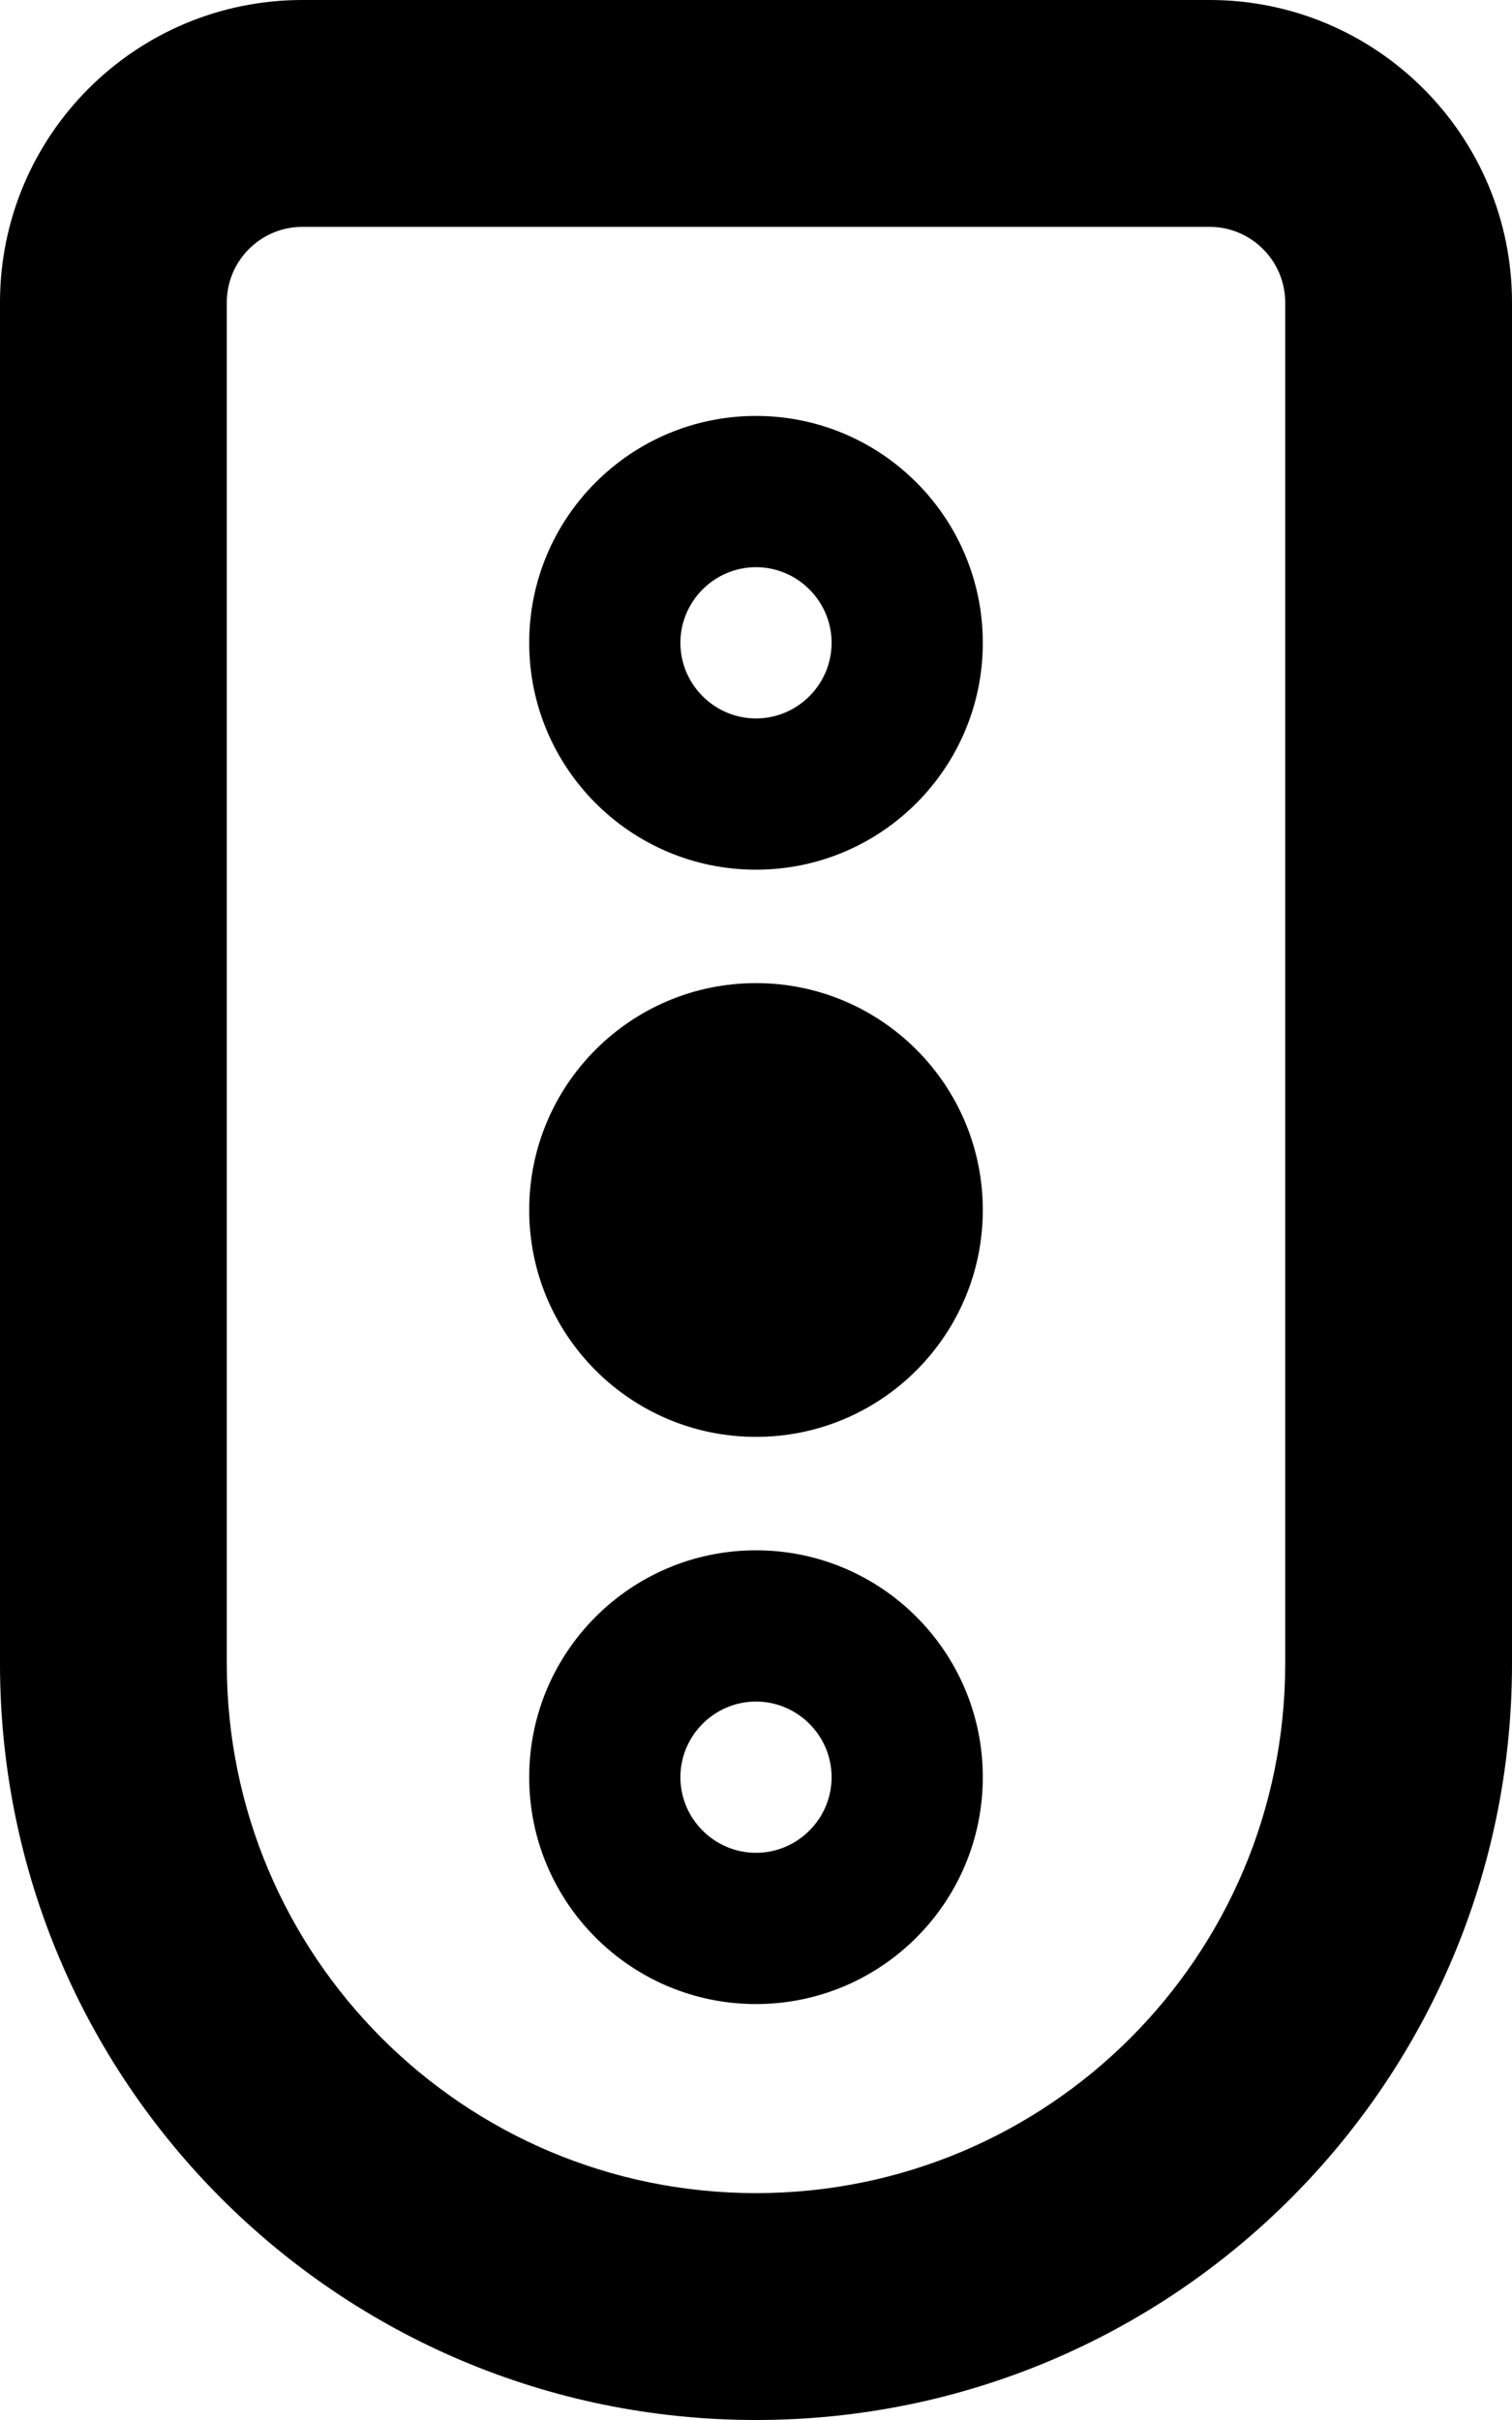 <svg xmlns="http://www.w3.org/2000/svg" viewBox="0 0 320 512"><!--! Font Awesome Pro 6.1.1 by @fontawesome - https://fontawesome.com License - https://fontawesome.com/license (Commercial License) Copyright 2022 Fonticons, Inc.--><path d="M112 376c0-26.5 21.5-48 48-48s48 21.5 48 48-21.5 48-48 48-48-21.5-48-48zm48 16c8.8 0 16-7.2 16-16s-7.2-16-16-16-16 7.2-16 16 7.2 16 16 16zm-48-136c0-26.5 21.5-48 48-48s48 21.5 48 48-21.5 48-48 48-48-21.5-48-48zm0-120c0-26.5 21.5-48 48-48s48 21.5 48 48-21.5 48-48 48-48-21.5-48-48zm48 16c8.8 0 16-7.2 16-16s-7.2-16-16-16-16 7.2-16 16 7.2 16 16 16zM0 64C0 28.65 28.65 0 64 0h192c35.3 0 64 28.65 64 64v288c0 88.4-71.6 160-160 160C71.63 512 0 440.4 0 352V64zm48 0v288c0 61.9 50.14 112 112 112 61.9 0 112-50.1 112-112V64c0-8.84-7.2-16-16-16H64c-8.84 0-16 7.16-16 16z"/></svg>
